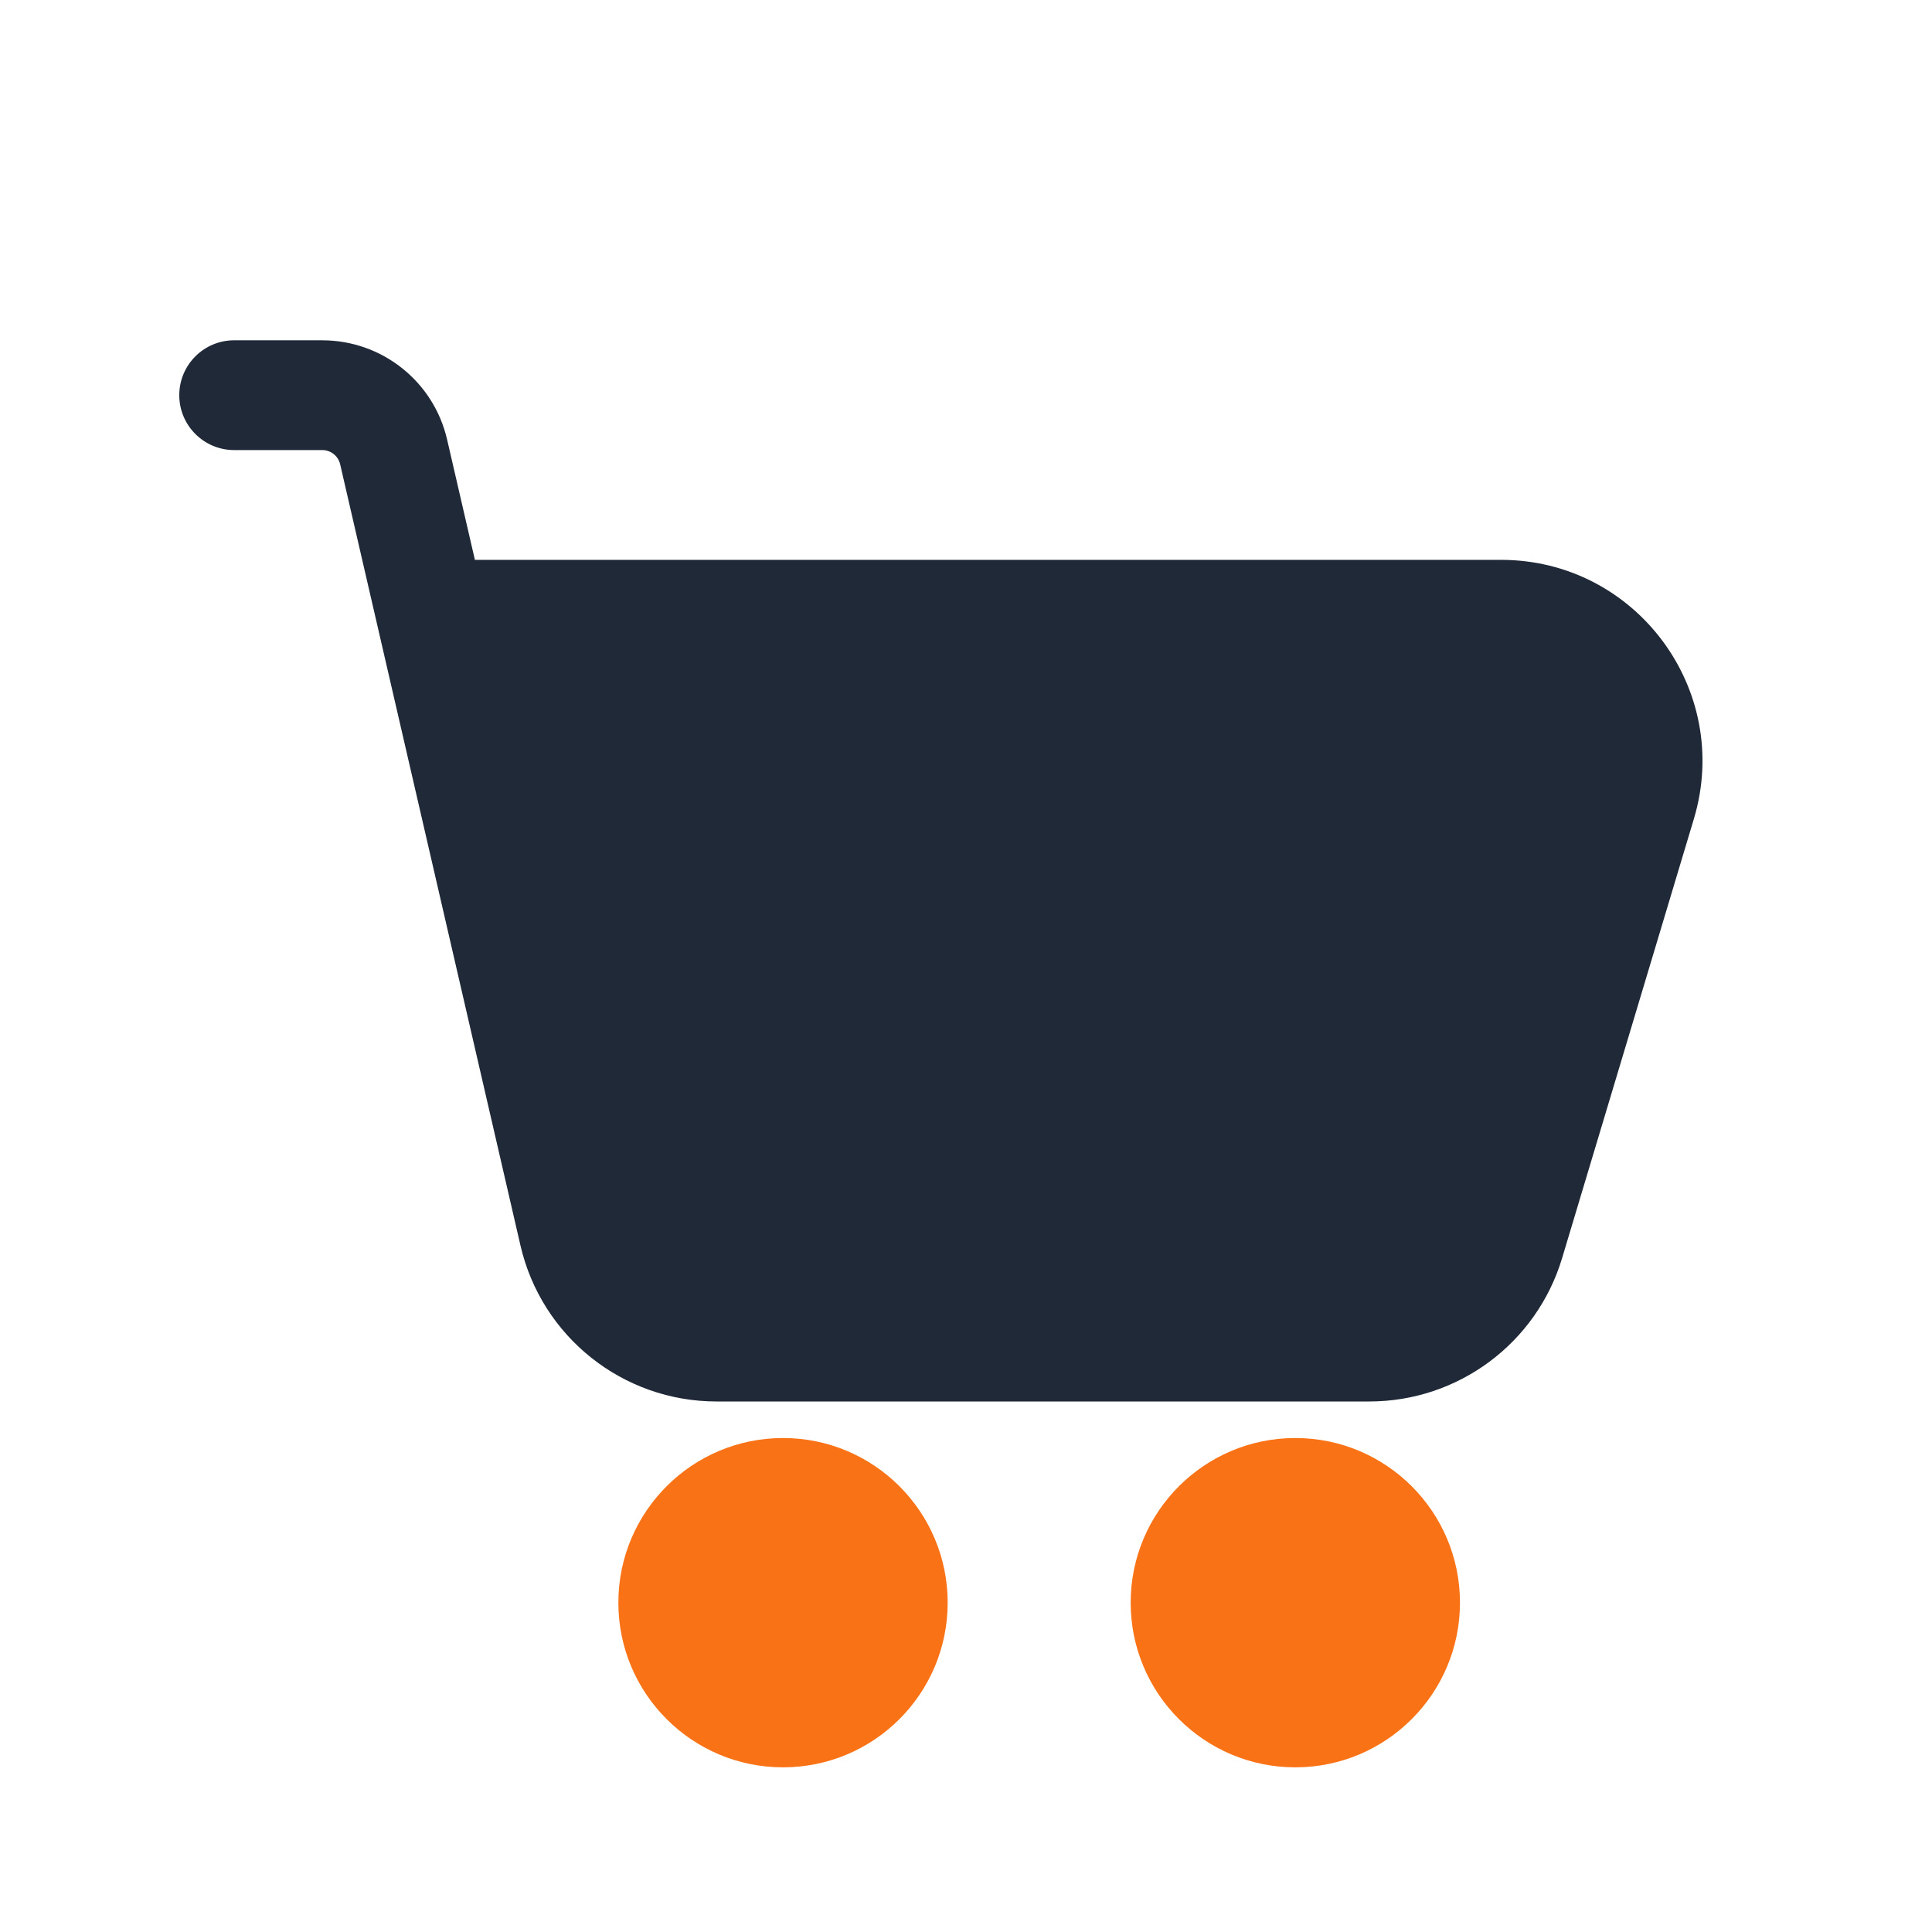 <svg xmlns="http://www.w3.org/2000/svg" version="1.1" viewBox="-5.0 -10.0 110.0 110.0">
 <path d="m39.582 71.875c-5.176 0-9.375 4.199-9.375 9.375s4.199 9.375 9.375 9.375c5.18 0 9.375-4.199 9.375-9.375s-4.195-9.375-9.375-9.375z" fill="#f97316" fill-rule="evenodd"/>
 <path d="m68.75 71.875c-5.176 0-9.375 4.199-9.375 9.375s4.199 9.375 9.375 9.375 9.375-4.199 9.375-9.375-4.199-9.375-9.375-9.375z" fill="#f97316" fill-rule="evenodd"/>
 <path d="m8.332 9.375c-1.723 0-3.125 1.398-3.125 3.125s1.402 3.125 3.125 3.125h5.019c0.484 0 0.906 0.336 1.016 0.809l10.266 44.477c1.199 5.199 5.828 8.883 11.164 8.883h37.168c5.062 0 9.523-3.32 10.977-8.168l7.5-25c2.207-7.352-3.301-14.75-10.977-14.75h-58.426l-1.582-6.848c-0.762-3.309-3.711-5.652-7.106-5.652z" fill="#1f2937" fill-rule="evenodd"/>
</svg>